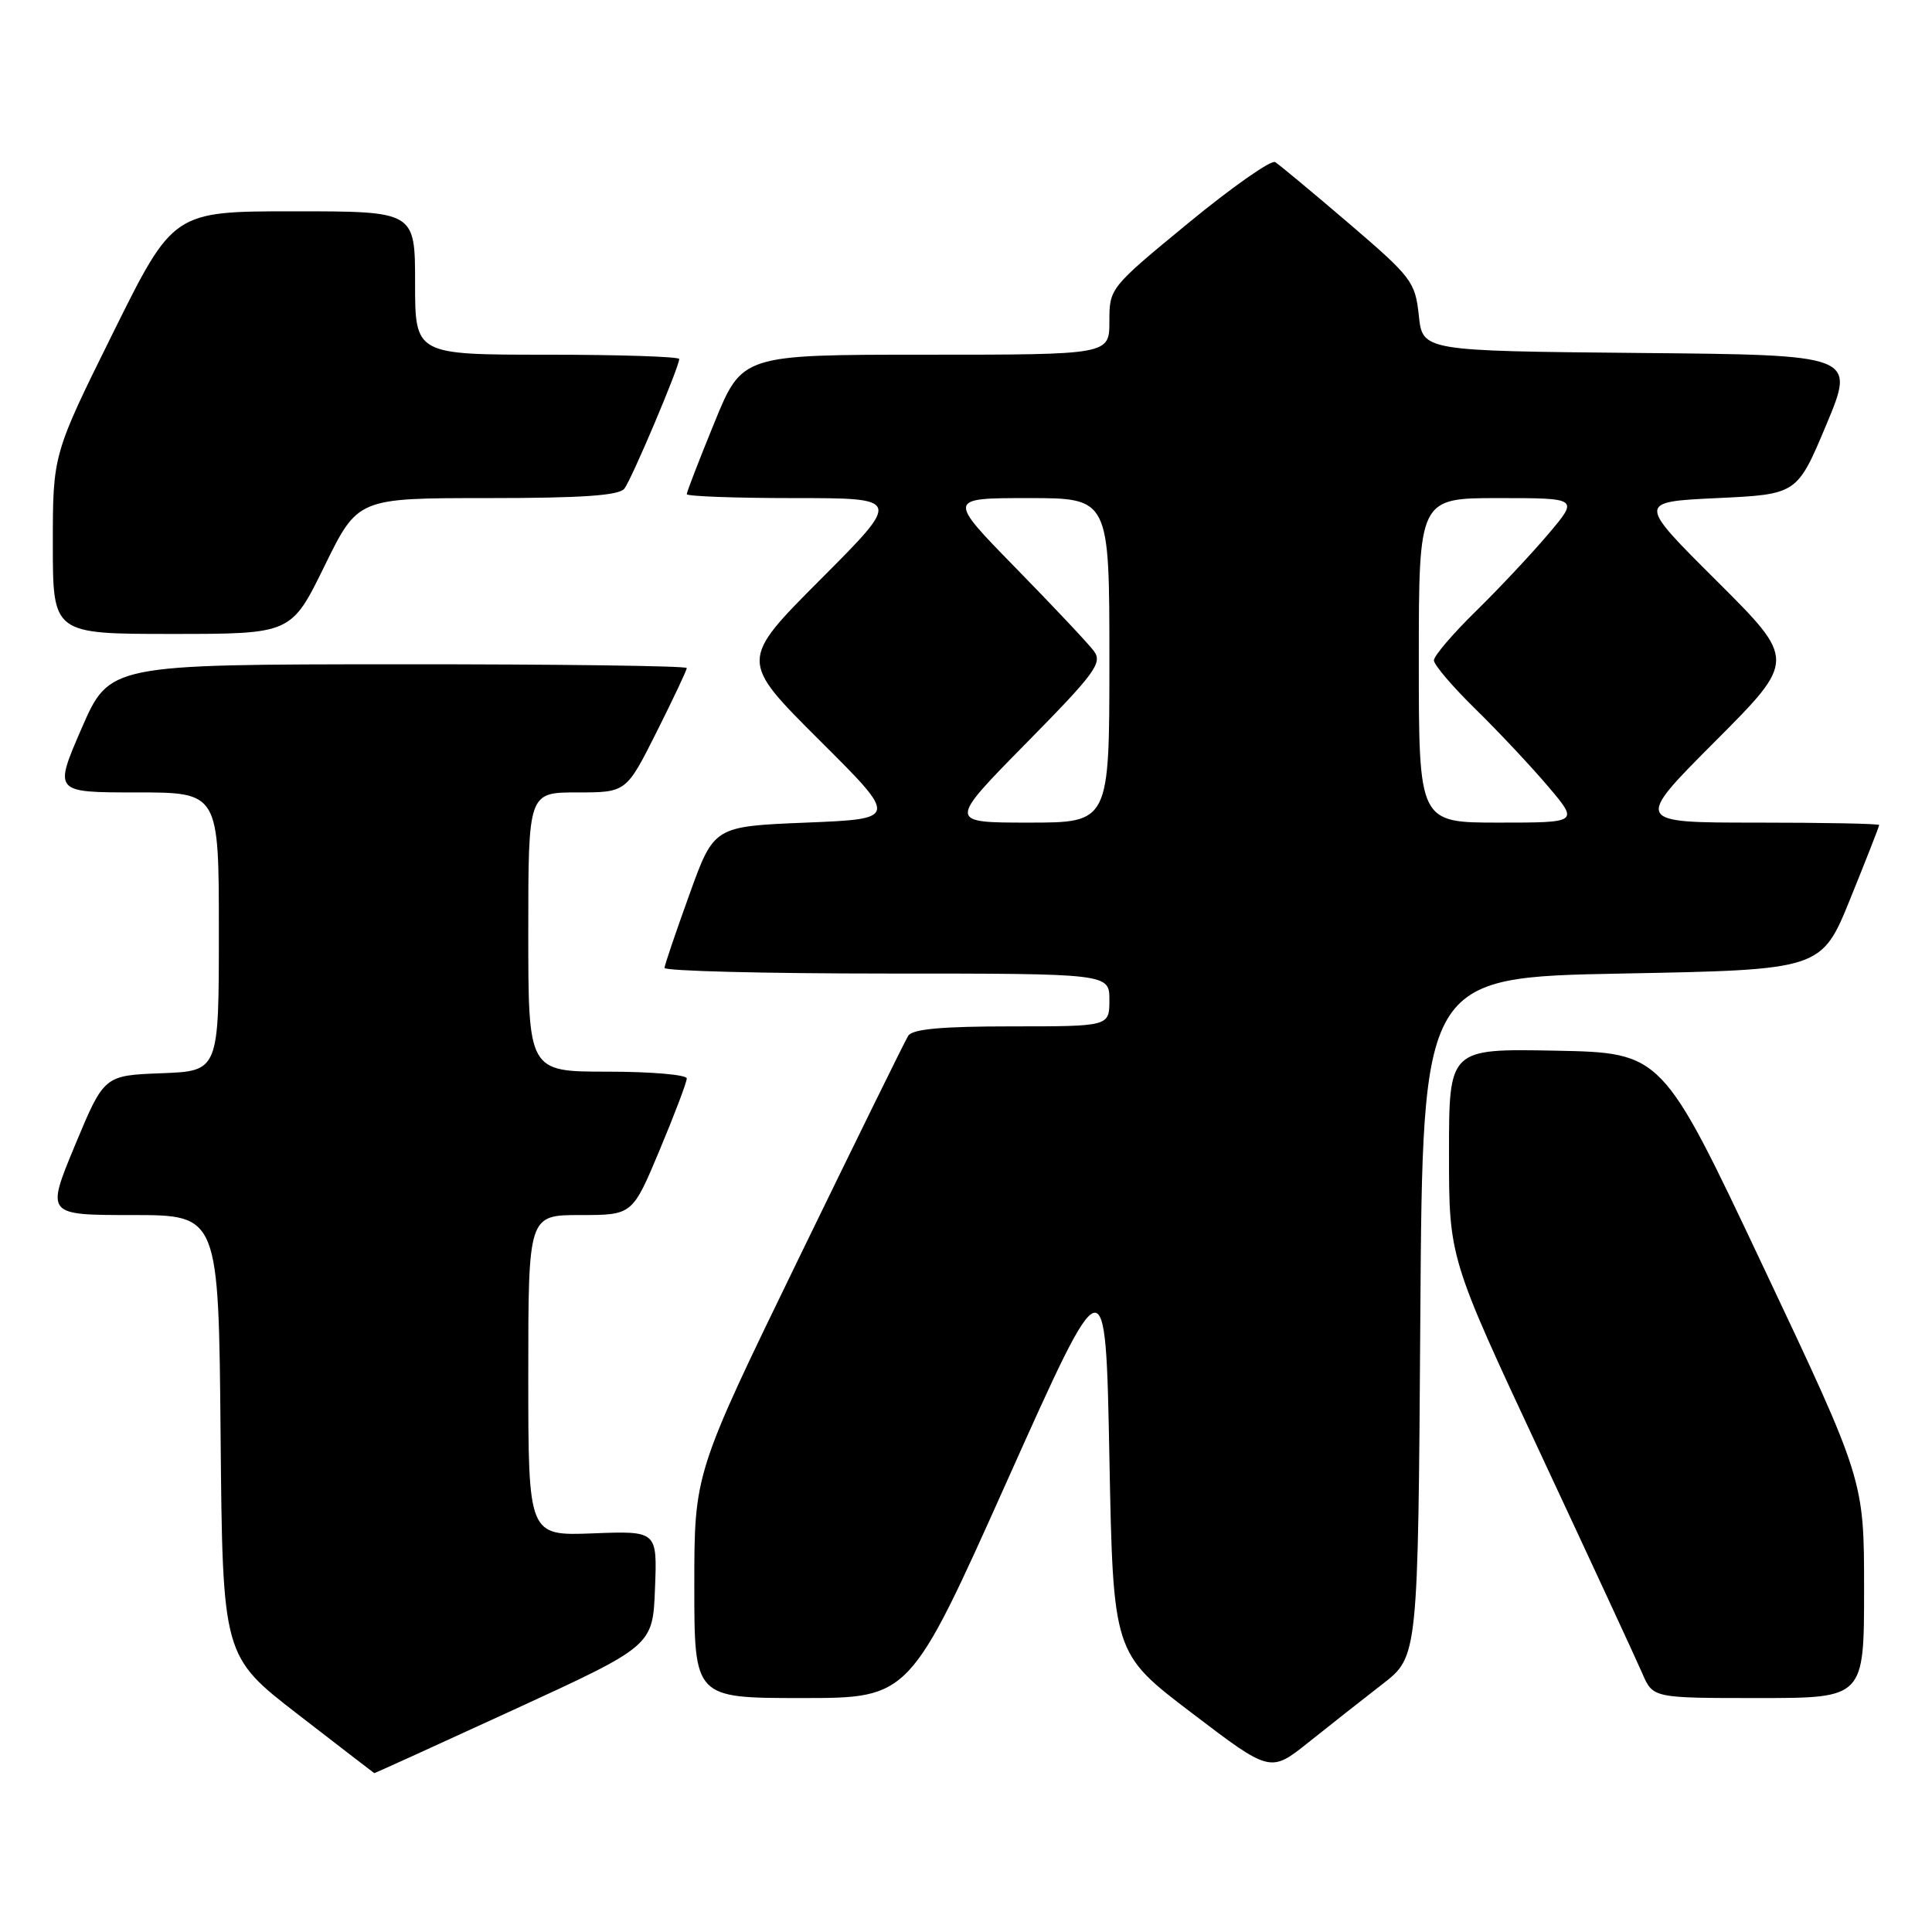 <?xml version="1.0" encoding="UTF-8" standalone="no"?>
<!DOCTYPE svg PUBLIC "-//W3C//DTD SVG 1.1//EN" "http://www.w3.org/Graphics/SVG/1.1/DTD/svg11.dtd" >
<svg xmlns="http://www.w3.org/2000/svg" xmlns:xlink="http://www.w3.org/1999/xlink" version="1.1" viewBox="0 0 256 256">
 <g >
 <path fill="currentColor"
d=" M 68.09 226.54 C 86.50 218.08 86.50 218.08 86.79 210.47 C 87.09 202.85 87.09 202.85 78.54 203.18 C 70.00 203.50 70.00 203.50 70.00 182.25 C 70.00 161.00 70.00 161.00 76.90 161.00 C 83.80 161.00 83.80 161.00 87.40 152.40 C 89.38 147.67 91.00 143.40 91.00 142.90 C 91.00 142.41 86.28 142.00 80.50 142.00 C 70.00 142.00 70.00 142.00 70.00 123.50 C 70.00 105.00 70.00 105.00 76.49 105.00 C 82.98 105.00 82.98 105.00 86.99 97.02 C 89.19 92.63 91.00 88.81 91.00 88.52 C 91.00 88.23 73.79 88.01 52.75 88.02 C 14.50 88.04 14.50 88.04 10.81 96.52 C 7.13 105.00 7.13 105.00 18.06 105.00 C 29.00 105.00 29.00 105.00 29.00 123.46 C 29.00 141.92 29.00 141.92 21.40 142.21 C 13.79 142.50 13.79 142.50 9.94 151.75 C 6.10 161.00 6.10 161.00 17.53 161.00 C 28.97 161.00 28.97 161.00 29.23 190.22 C 29.50 219.45 29.50 219.45 39.50 227.18 C 45.00 231.43 49.54 234.93 49.59 234.95 C 49.64 234.98 57.97 231.19 68.09 226.54 Z  M 183.20 223.14 C 187.90 219.50 187.90 219.50 188.20 174.50 C 188.50 129.50 188.50 129.50 214.93 129.00 C 241.36 128.50 241.36 128.50 245.18 119.07 C 247.28 113.89 249.00 109.50 249.00 109.32 C 249.00 109.14 241.70 109.00 232.77 109.00 C 216.53 109.00 216.53 109.00 227.27 98.23 C 238.00 87.47 238.00 87.47 227.48 76.98 C 216.95 66.50 216.95 66.50 227.54 66.00 C 238.13 65.50 238.13 65.50 242.00 56.27 C 245.86 47.03 245.86 47.03 217.18 46.77 C 188.50 46.50 188.50 46.50 188.00 41.80 C 187.52 37.33 187.07 36.74 178.72 29.59 C 173.89 25.46 169.50 21.81 168.97 21.48 C 168.44 21.15 163.28 24.77 157.50 29.52 C 147.05 38.12 147.00 38.18 147.00 42.58 C 147.00 47.00 147.00 47.00 122.67 47.00 C 98.34 47.00 98.34 47.00 94.67 55.98 C 92.65 60.92 91.00 65.19 91.00 65.48 C 91.00 65.76 97.40 66.00 105.23 66.00 C 119.47 66.00 119.47 66.00 108.73 76.77 C 98.00 87.53 98.00 87.53 108.52 98.02 C 119.05 108.50 119.05 108.50 106.83 109.00 C 94.60 109.50 94.60 109.50 91.36 118.50 C 89.57 123.45 88.08 127.84 88.05 128.25 C 88.02 128.66 101.28 129.00 117.50 129.00 C 147.00 129.00 147.00 129.00 147.00 132.50 C 147.00 136.00 147.00 136.00 134.06 136.00 C 124.79 136.00 120.90 136.35 120.34 137.25 C 119.91 137.94 113.36 151.26 105.78 166.86 C 92.00 195.21 92.00 195.21 92.00 210.11 C 92.00 225.00 92.00 225.00 106.28 225.00 C 120.56 225.00 120.56 225.00 133.53 196.04 C 146.50 167.09 146.50 167.09 147.00 193.08 C 147.50 219.06 147.50 219.06 157.92 226.98 C 168.33 234.91 168.33 234.91 173.42 230.84 C 176.21 228.61 180.62 225.14 183.20 223.14 Z  M 247.00 210.56 C 247.00 196.12 247.00 196.12 233.62 167.81 C 220.25 139.50 220.25 139.50 206.12 139.22 C 192.00 138.95 192.00 138.95 192.00 152.81 C 192.00 166.67 192.00 166.67 204.11 192.58 C 210.77 206.84 216.85 219.96 217.62 221.75 C 219.03 225.00 219.03 225.00 233.01 225.00 C 247.00 225.00 247.00 225.00 247.00 210.56 Z  M 43.00 75.00 C 47.41 66.00 47.41 66.00 64.58 66.00 C 77.14 66.00 82.02 65.66 82.73 64.75 C 83.71 63.49 90.00 48.62 90.00 47.57 C 90.00 47.26 82.12 47.00 72.50 47.00 C 55.00 47.00 55.00 47.00 55.00 37.50 C 55.00 28.00 55.00 28.00 38.98 28.00 C 22.96 28.00 22.96 28.00 14.98 44.10 C 7.00 60.21 7.00 60.21 7.00 72.10 C 7.00 84.00 7.00 84.00 22.79 84.00 C 38.59 84.00 38.59 84.00 43.00 75.00 Z  M 135.94 98.51 C 145.14 89.17 146.12 87.83 144.94 86.26 C 144.22 85.29 139.56 80.34 134.58 75.25 C 125.54 66.00 125.54 66.00 136.27 66.00 C 147.00 66.00 147.00 66.00 147.00 87.50 C 147.00 109.00 147.00 109.00 136.31 109.00 C 125.62 109.00 125.62 109.00 135.94 98.51 Z  M 188.00 87.50 C 188.00 66.00 188.00 66.00 198.59 66.00 C 209.19 66.00 209.19 66.00 205.17 70.75 C 202.96 73.36 198.65 77.96 195.58 80.97 C 192.51 83.97 190.00 86.91 190.00 87.50 C 190.00 88.09 192.51 91.03 195.58 94.03 C 198.65 97.04 202.96 101.64 205.17 104.25 C 209.19 109.00 209.19 109.00 198.59 109.00 C 188.00 109.00 188.00 109.00 188.00 87.50 Z "/>
</g>
</svg>